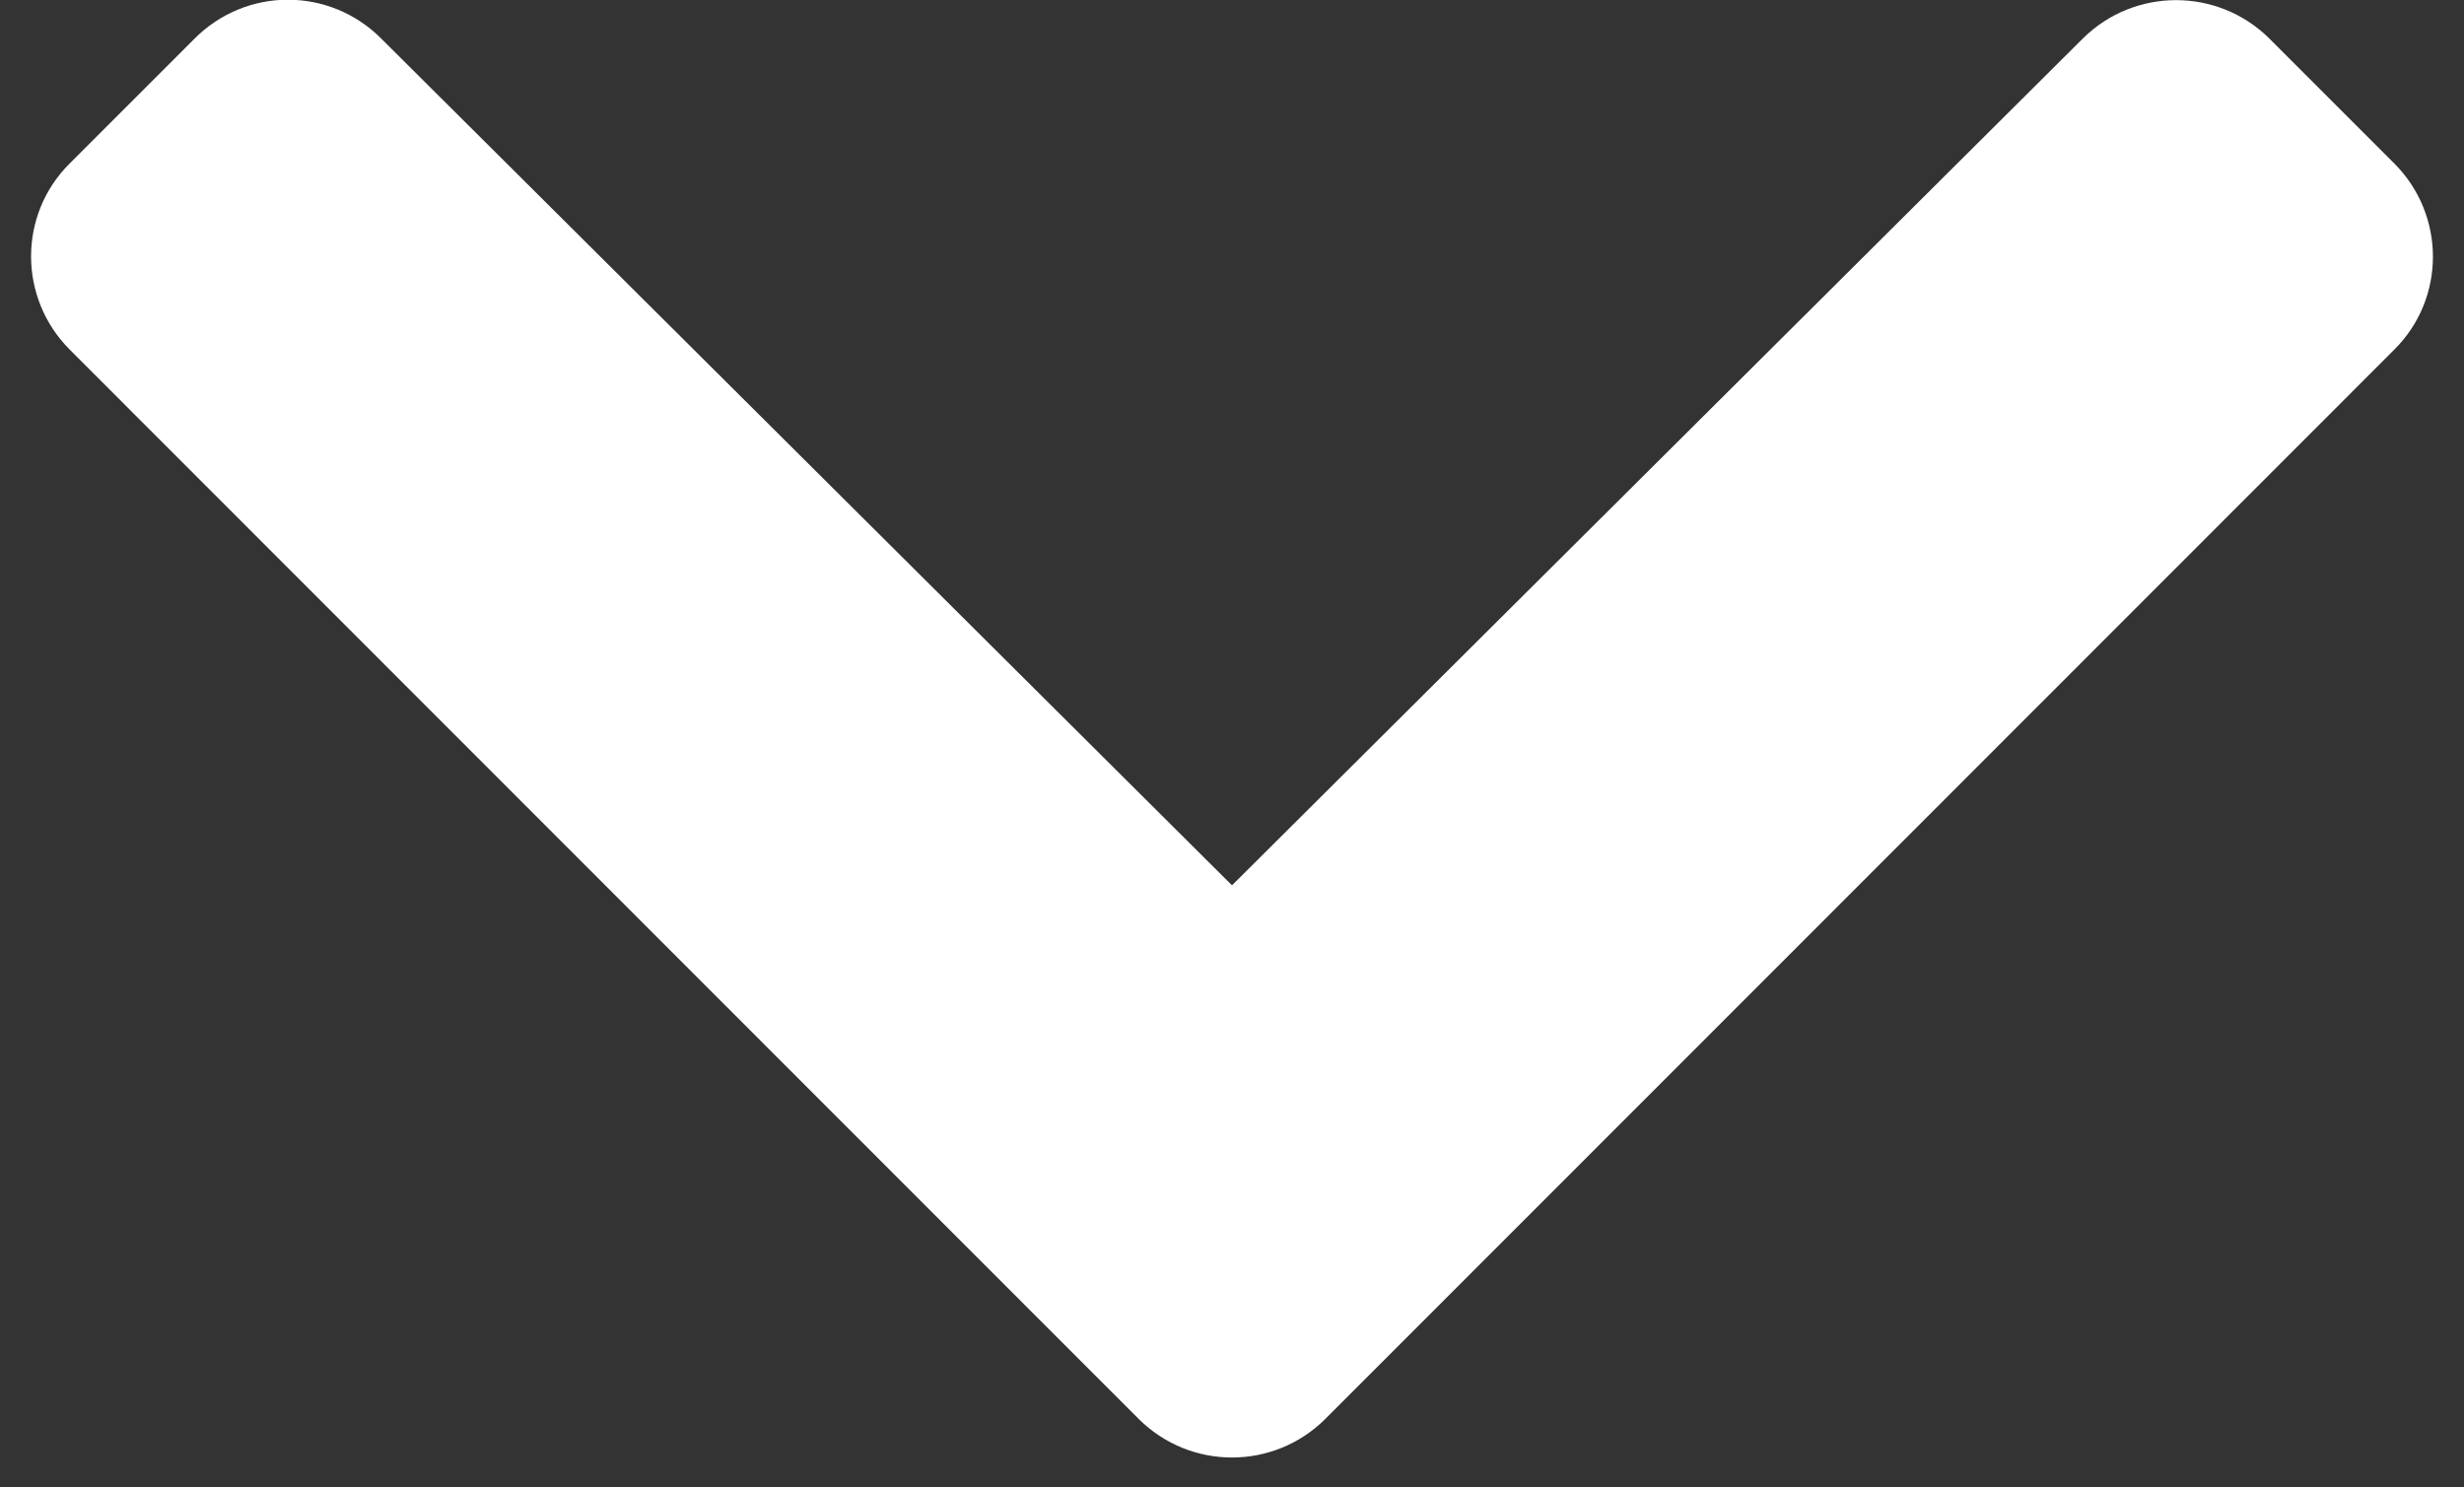 <?xml version="1.0" encoding="utf-8"?>
<!-- Generator: Adobe Illustrator 28.1.0, SVG Export Plug-In . SVG Version: 6.00 Build 0)  -->
<svg version="1.1" id="Layer_1" focusable="false" xmlns="http://www.w3.org/2000/svg" xmlns:xlink="http://www.w3.org/1999/xlink"
	 x="0px" y="0px" viewBox="0 0 448 270.5" style="enable-background:new 0 0 448 270.5;" xml:space="preserve">
<rect x="0" y="0" width="448" height="270.5" fill="#333333" stroke="none"/>
<style type="text/css">
	.st0{fill:#FFFFFF;}
</style>
<path class="st0" d="M207,258L12.7,63.6c-9.4-9.4-9.4-24.6,0-33.9L35.4,7c9.4-9.4,24.5-9.4,33.9,0L224,161L378.7,7
	c9.4-9.3,24.5-9.3,33.9,0l22.7,22.7c9.4,9.4,9.4,24.6,0,33.9L241,258C231.6,267.4,216.4,267.4,207,258L207,258z"/>
</svg>
